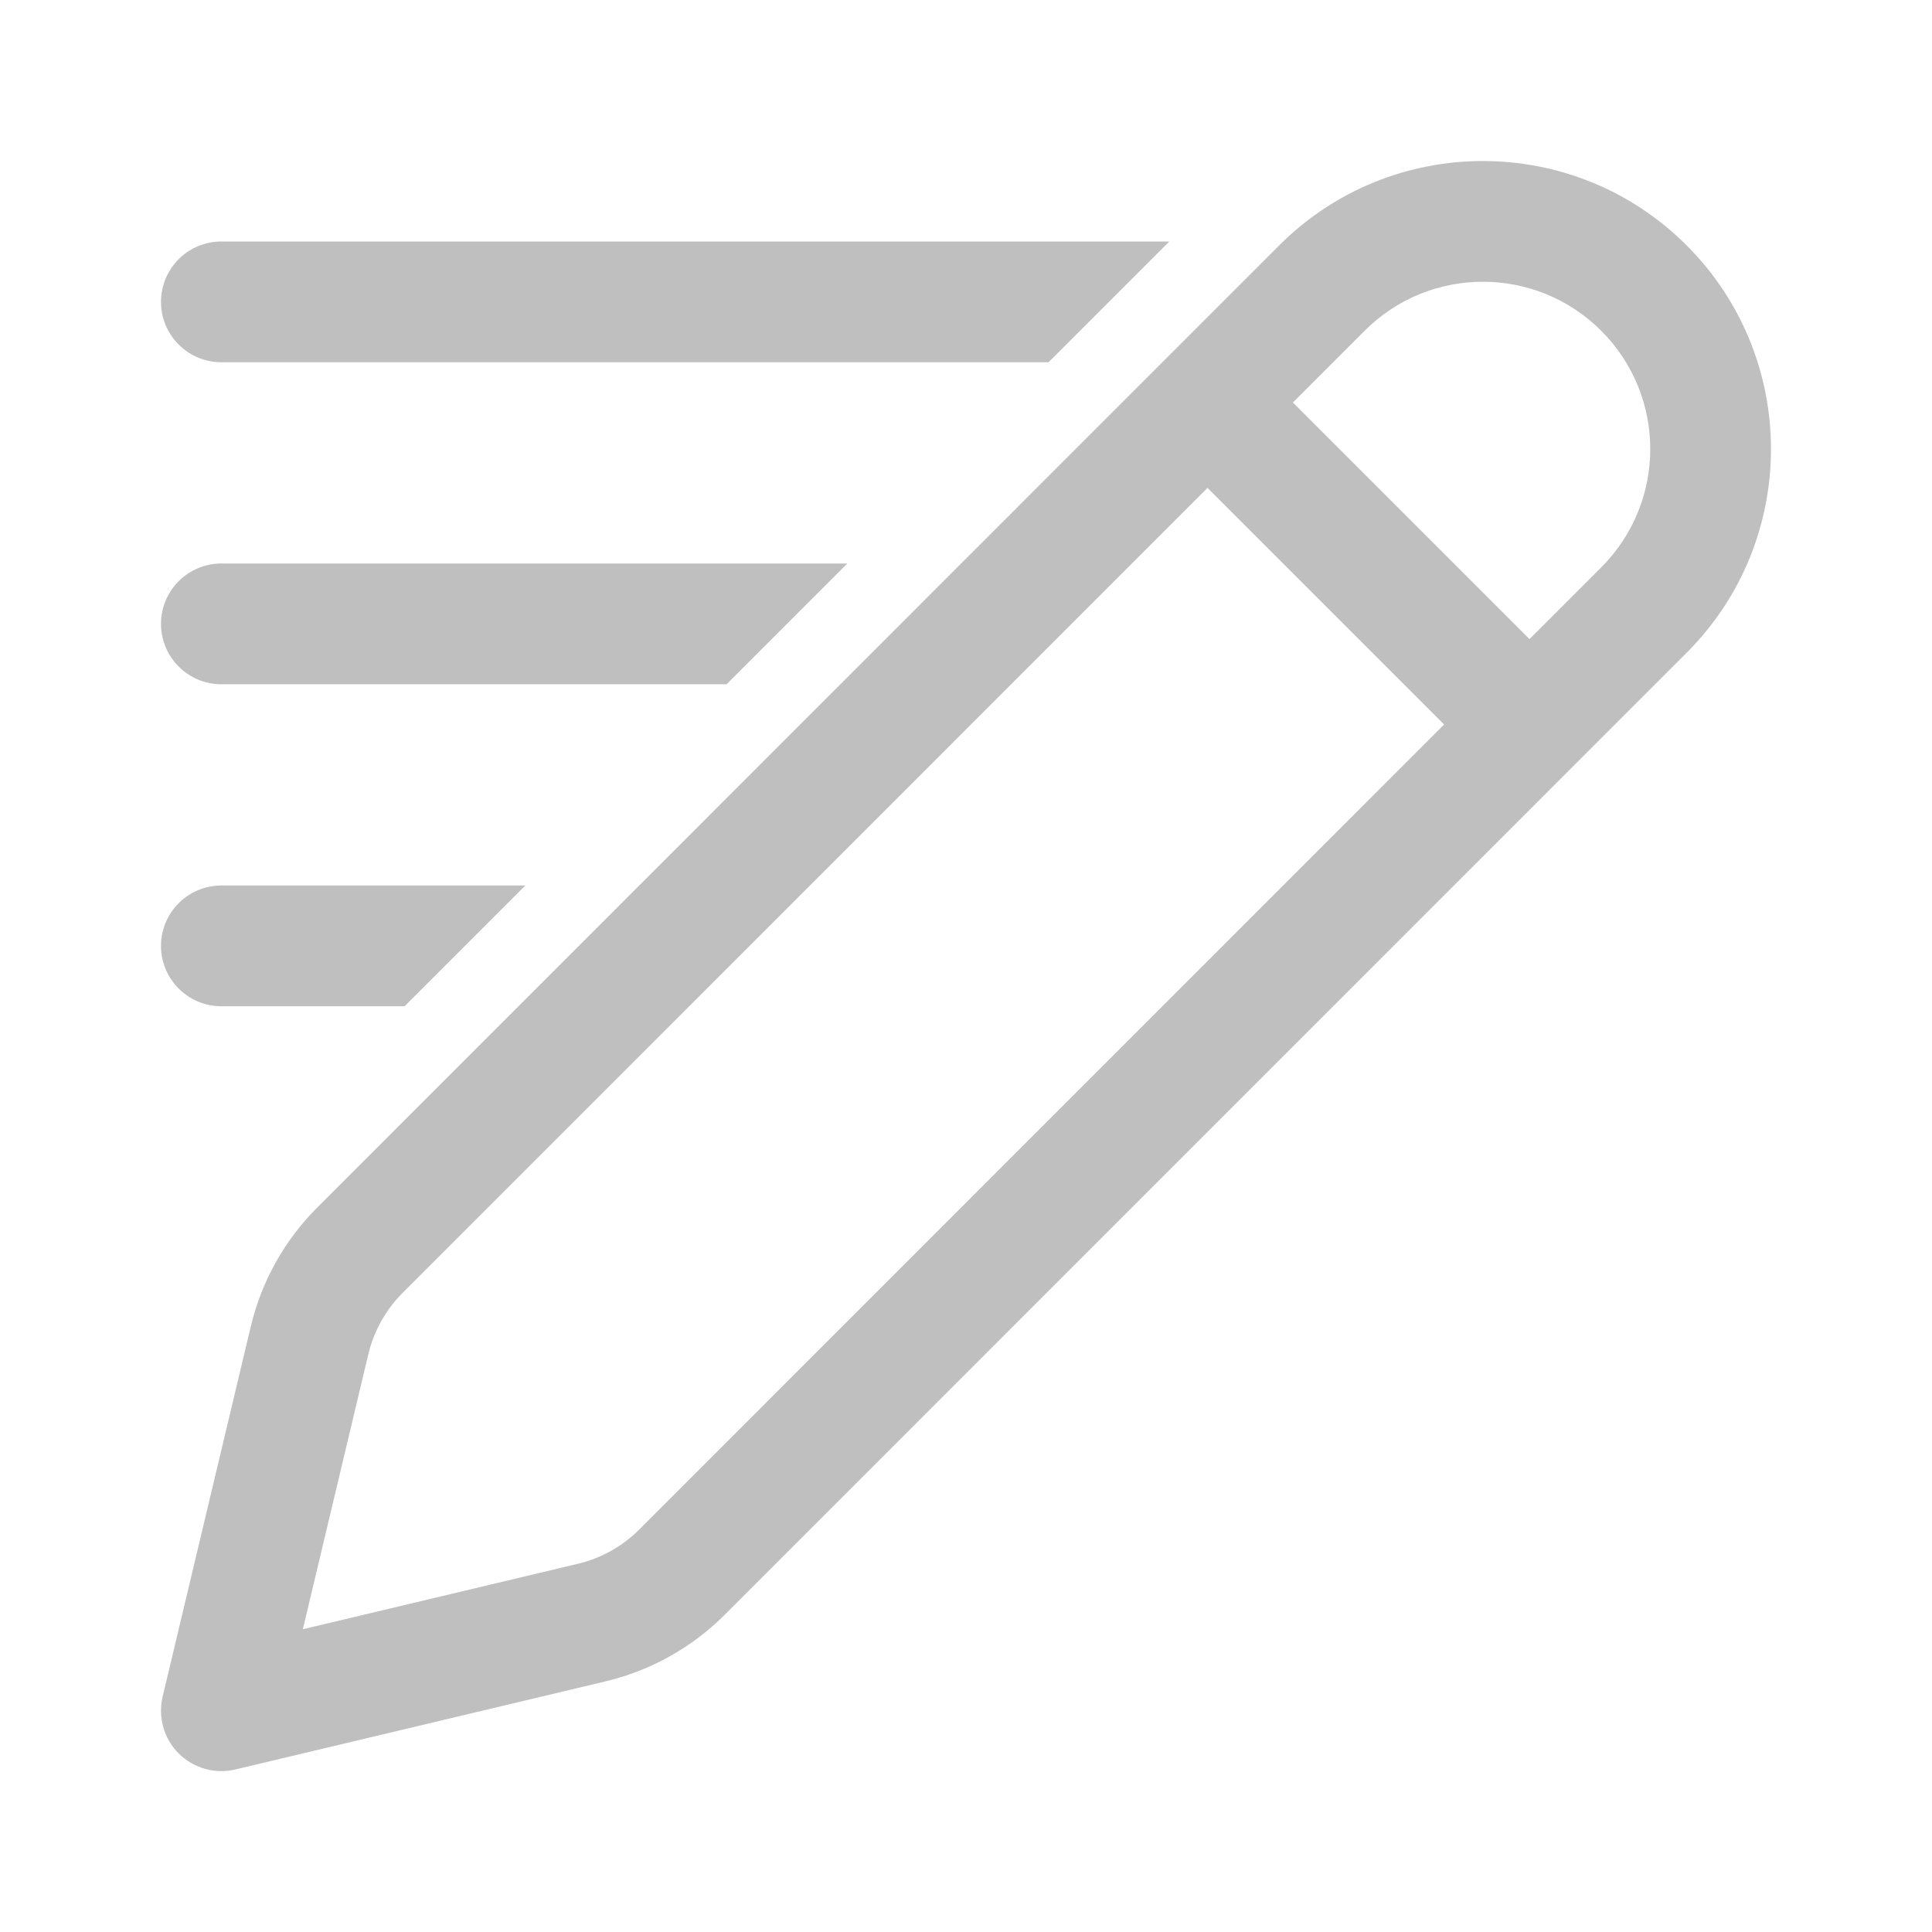 <svg width="512" height="512" viewBox="0 0 24 24" fill="none" xmlns="http://www.w3.org/2000/svg"><path d="M15.891 3.048C17.288 1.651 19.554 1.651 20.952 3.048C22.349 4.446 22.349 6.711 20.952 8.109L9.002 20.06C8.595 20.467 8.084 20.752 7.525 20.886L2.924 21.981C2.67 22.041 2.404 21.966 2.22 21.782C2.036 21.598 1.96 21.331 2.02 21.078L3.116 16.476C3.249 15.917 3.535 15.406 3.941 15L15.891 3.048ZM19.891 4.109C19.079 3.297 17.763 3.297 16.952 4.109L16.061 5L19 7.939L19.891 7.048C20.703 6.236 20.703 4.92 19.891 4.109ZM17.939 9L15 6.061L5.002 16.06C4.792 16.27 4.644 16.535 4.575 16.824L3.762 20.239L7.178 19.426C7.467 19.357 7.731 19.21 7.941 19L17.939 9ZM2.75 3H14.525L13.025 4.5H2.75C2.336 4.5 2 4.164 2 3.75C2 3.336 2.336 3 2.75 3ZM2.75 7H10.526L9.026 8.5H2.75C2.336 8.5 2 8.164 2 7.75C2 7.336 2.336 7 2.75 7ZM2.75 11H6.526L5.026 12.5H2.75C2.336 12.5 2 12.164 2 11.75C2 11.336 2.336 11 2.75 11Z" fill="#bfbfbf"/></svg>